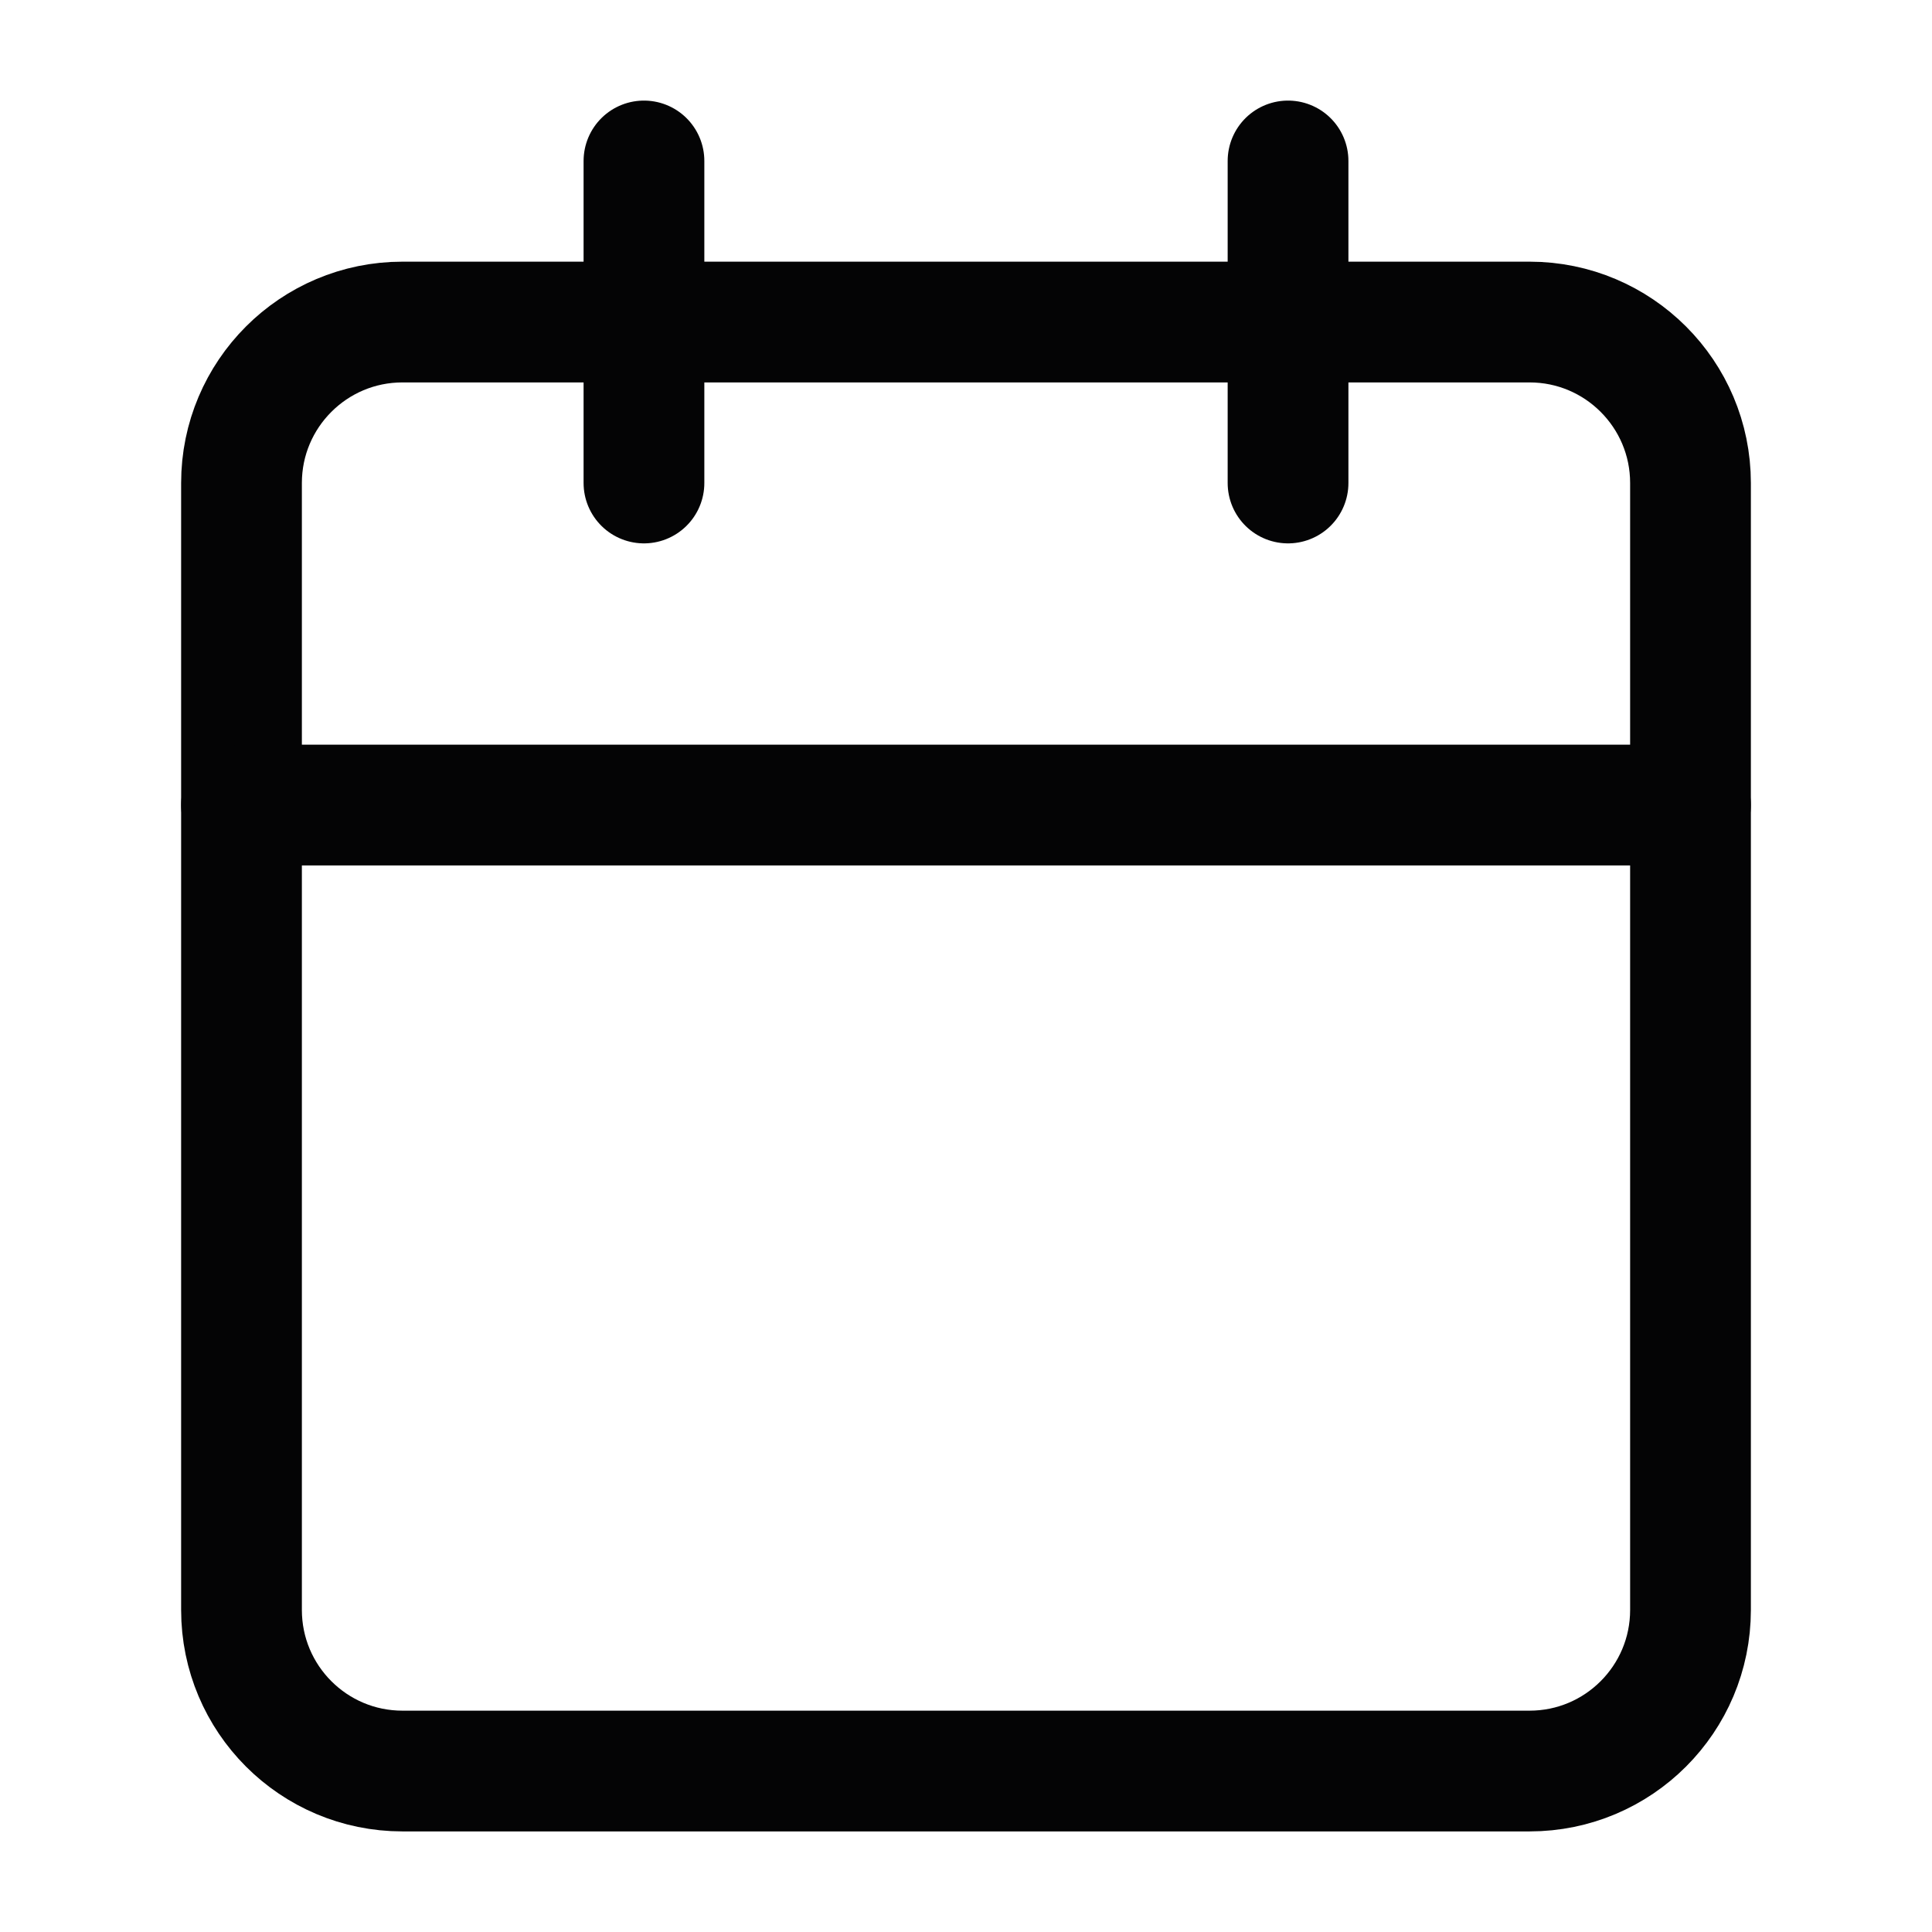 <svg width="16" height="16" viewBox="0 0 16 16" fill="none" xmlns="http://www.w3.org/2000/svg">
<path d="M12.667 2.667H3.333C2.597 2.667 2 3.264 2 4V13.333C2 14.07 2.597 14.667 3.333 14.667H12.667C13.403 14.667 14 14.07 14 13.333V4C14 3.264 13.403 2.667 12.667 2.667Z" stroke="#040405" stroke-linecap="round" stroke-linejoin="round"/>
<path d="M10.667 1.333V4" stroke="#040405" stroke-linecap="round" stroke-linejoin="round"/>
<path d="M5.333 1.333V4" stroke="#040405" stroke-linecap="round" stroke-linejoin="round"/>
<path d="M2 6.667H14" stroke="#040405" stroke-linecap="round" stroke-linejoin="round"/>
</svg>
